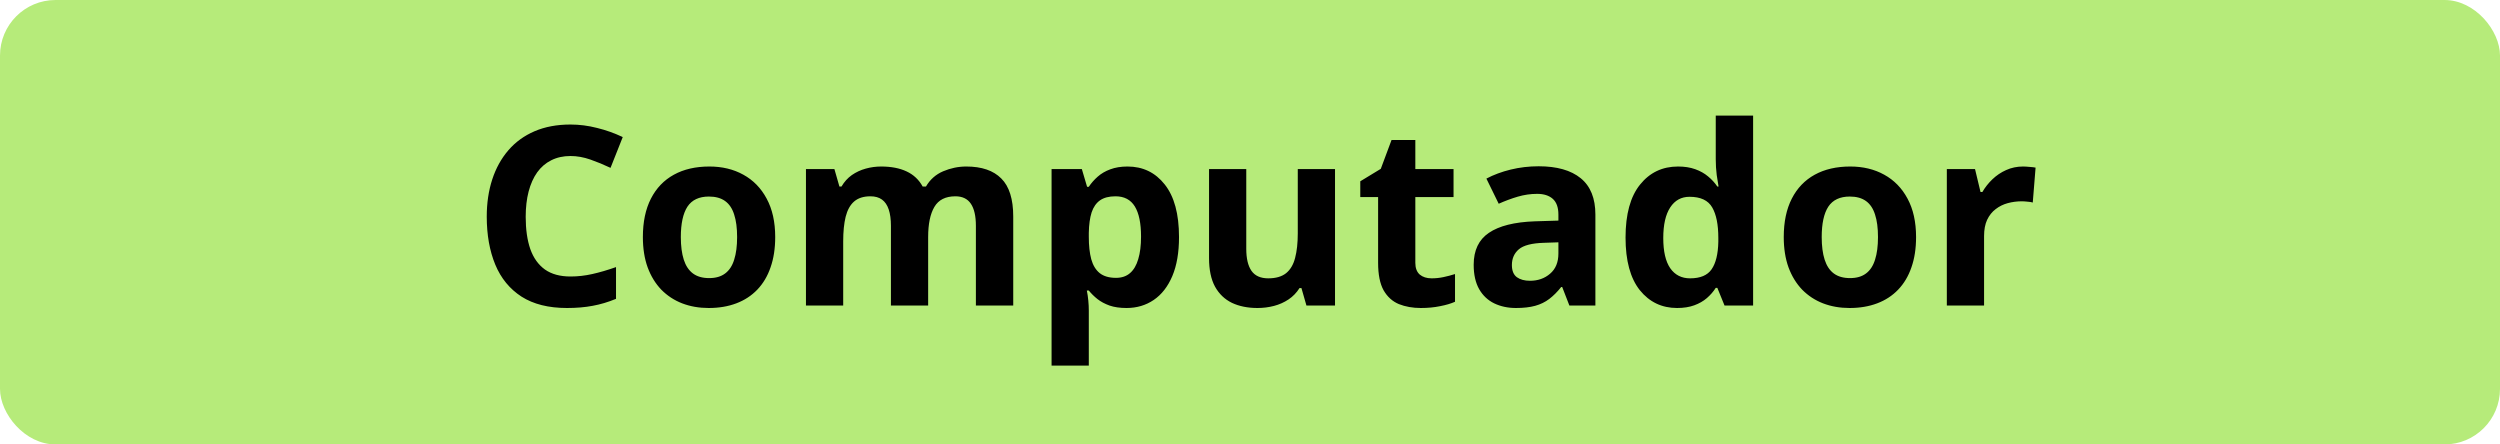 <svg width="180" height="32" viewBox="0 0 180 32" fill="none" xmlns="http://www.w3.org/2000/svg">
<rect width="180" height="32" rx="4" fill="#B6EB7A"/>
<path d="M41.075 11.233C40.554 11.233 40.091 11.336 39.687 11.541C39.288 11.74 38.951 12.03 38.676 12.411C38.406 12.792 38.201 13.252 38.06 13.791C37.92 14.33 37.85 14.937 37.85 15.61C37.85 16.519 37.961 17.295 38.184 17.939C38.412 18.578 38.764 19.067 39.238 19.407C39.713 19.741 40.325 19.908 41.075 19.908C41.597 19.908 42.118 19.85 42.64 19.732C43.167 19.615 43.738 19.448 44.353 19.231V21.517C43.785 21.751 43.226 21.918 42.675 22.018C42.124 22.123 41.506 22.176 40.82 22.176C39.496 22.176 38.406 21.903 37.551 21.358C36.701 20.808 36.071 20.04 35.661 19.056C35.251 18.065 35.046 16.911 35.046 15.593C35.046 14.62 35.178 13.729 35.441 12.921C35.705 12.112 36.092 11.412 36.602 10.82C37.111 10.229 37.741 9.771 38.491 9.449C39.241 9.127 40.102 8.966 41.075 8.966C41.714 8.966 42.352 9.048 42.991 9.212C43.636 9.37 44.251 9.59 44.837 9.871L43.958 12.086C43.477 11.857 42.994 11.658 42.508 11.488C42.022 11.318 41.544 11.233 41.075 11.233ZM55.815 17.069C55.815 17.89 55.703 18.616 55.48 19.249C55.264 19.882 54.944 20.418 54.523 20.857C54.106 21.291 53.602 21.619 53.011 21.842C52.425 22.064 51.763 22.176 51.024 22.176C50.333 22.176 49.697 22.064 49.117 21.842C48.543 21.619 48.042 21.291 47.614 20.857C47.192 20.418 46.864 19.882 46.63 19.249C46.401 18.616 46.287 17.89 46.287 17.069C46.287 15.979 46.48 15.057 46.867 14.301C47.254 13.545 47.805 12.971 48.52 12.578C49.234 12.185 50.087 11.989 51.077 11.989C51.997 11.989 52.812 12.185 53.52 12.578C54.235 12.971 54.795 13.545 55.199 14.301C55.609 15.057 55.815 15.979 55.815 17.069ZM49.02 17.069C49.02 17.714 49.091 18.256 49.231 18.695C49.372 19.135 49.592 19.466 49.891 19.689C50.19 19.911 50.579 20.023 51.06 20.023C51.534 20.023 51.918 19.911 52.211 19.689C52.51 19.466 52.727 19.135 52.861 18.695C53.002 18.256 53.072 17.714 53.072 17.069C53.072 16.419 53.002 15.88 52.861 15.452C52.727 15.019 52.51 14.693 52.211 14.477C51.912 14.26 51.523 14.151 51.042 14.151C50.333 14.151 49.817 14.395 49.495 14.881C49.179 15.367 49.02 16.097 49.02 17.069ZM69.569 11.989C70.683 11.989 71.523 12.276 72.092 12.851C72.666 13.419 72.953 14.333 72.953 15.593V22H70.264V16.261C70.264 15.558 70.144 15.027 69.903 14.67C69.663 14.312 69.291 14.134 68.787 14.134C68.078 14.134 67.574 14.389 67.275 14.898C66.977 15.402 66.827 16.126 66.827 17.069V22H64.147V16.261C64.147 15.792 64.094 15.399 63.988 15.083C63.883 14.767 63.722 14.529 63.505 14.371C63.288 14.213 63.01 14.134 62.67 14.134C62.172 14.134 61.779 14.26 61.492 14.512C61.211 14.758 61.009 15.124 60.886 15.61C60.769 16.091 60.71 16.68 60.71 17.377V22H58.029V12.174H60.077L60.438 13.431H60.587C60.786 13.091 61.035 12.815 61.334 12.604C61.639 12.394 61.973 12.238 62.336 12.139C62.699 12.039 63.068 11.989 63.443 11.989C64.164 11.989 64.773 12.106 65.272 12.341C65.775 12.575 66.162 12.938 66.432 13.431H66.669C66.962 12.927 67.375 12.56 67.908 12.332C68.447 12.104 69.001 11.989 69.569 11.989ZM81.18 11.989C82.287 11.989 83.181 12.42 83.86 13.281C84.546 14.143 84.889 15.405 84.889 17.069C84.889 18.183 84.728 19.12 84.405 19.882C84.083 20.638 83.638 21.209 83.069 21.596C82.501 21.982 81.848 22.176 81.109 22.176C80.635 22.176 80.228 22.117 79.888 22C79.548 21.877 79.258 21.722 79.018 21.534C78.777 21.341 78.569 21.136 78.394 20.919H78.253C78.3 21.153 78.335 21.394 78.358 21.64C78.382 21.886 78.394 22.126 78.394 22.36V26.324H75.713V12.174H77.893L78.27 13.448H78.394C78.569 13.185 78.783 12.941 79.035 12.719C79.287 12.496 79.589 12.32 79.94 12.191C80.298 12.057 80.711 11.989 81.18 11.989ZM80.318 14.134C79.85 14.134 79.478 14.23 79.202 14.424C78.927 14.617 78.725 14.907 78.596 15.294C78.473 15.681 78.405 16.17 78.394 16.762V17.052C78.394 17.685 78.452 18.221 78.569 18.66C78.692 19.1 78.894 19.434 79.176 19.662C79.463 19.891 79.856 20.005 80.353 20.005C80.764 20.005 81.101 19.891 81.364 19.662C81.628 19.434 81.824 19.1 81.953 18.66C82.088 18.215 82.155 17.673 82.155 17.034C82.155 16.073 82.006 15.35 81.707 14.863C81.408 14.377 80.945 14.134 80.318 14.134ZM96.121 12.174V22H94.064L93.704 20.743H93.564C93.353 21.077 93.089 21.35 92.772 21.561C92.456 21.771 92.107 21.927 91.727 22.026C91.346 22.126 90.95 22.176 90.54 22.176C89.837 22.176 89.225 22.053 88.703 21.807C88.182 21.555 87.774 21.165 87.481 20.638C87.194 20.11 87.051 19.425 87.051 18.581V12.174H89.731V17.913C89.731 18.616 89.857 19.146 90.109 19.504C90.361 19.861 90.763 20.04 91.314 20.04C91.858 20.04 92.286 19.917 92.597 19.671C92.907 19.419 93.124 19.053 93.247 18.572C93.376 18.086 93.44 17.494 93.44 16.797V12.174H96.121ZM103.073 20.04C103.366 20.04 103.65 20.011 103.926 19.952C104.207 19.894 104.485 19.82 104.761 19.732V21.727C104.474 21.856 104.116 21.962 103.688 22.044C103.267 22.132 102.804 22.176 102.3 22.176C101.714 22.176 101.187 22.082 100.718 21.895C100.255 21.701 99.889 21.37 99.619 20.901C99.356 20.427 99.224 19.768 99.224 18.924V14.187H97.94V13.053L99.417 12.156L100.19 10.082H101.904V12.174H104.655V14.187H101.904V18.924C101.904 19.299 102.01 19.58 102.221 19.768C102.438 19.949 102.722 20.04 103.073 20.04ZM110.781 11.972C112.1 11.972 113.11 12.259 113.813 12.833C114.517 13.407 114.868 14.28 114.868 15.452V22H112.996L112.478 20.664H112.407C112.126 21.016 111.839 21.303 111.546 21.525C111.253 21.748 110.916 21.912 110.535 22.018C110.154 22.123 109.691 22.176 109.146 22.176C108.566 22.176 108.045 22.064 107.582 21.842C107.125 21.619 106.765 21.279 106.501 20.822C106.237 20.359 106.105 19.773 106.105 19.064C106.105 18.021 106.472 17.254 107.204 16.762C107.937 16.264 109.035 15.988 110.5 15.935L112.205 15.883V15.452C112.205 14.937 112.07 14.559 111.801 14.318C111.531 14.078 111.156 13.958 110.676 13.958C110.201 13.958 109.735 14.025 109.278 14.16C108.821 14.295 108.364 14.465 107.907 14.67L107.02 12.859C107.541 12.584 108.124 12.367 108.769 12.209C109.419 12.051 110.09 11.972 110.781 11.972ZM112.205 17.447L111.168 17.482C110.301 17.506 109.697 17.661 109.357 17.948C109.023 18.235 108.856 18.613 108.856 19.082C108.856 19.492 108.977 19.785 109.217 19.961C109.457 20.131 109.771 20.216 110.157 20.216C110.731 20.216 111.215 20.046 111.607 19.706C112.006 19.366 112.205 18.883 112.205 18.256V17.447ZM120.748 22.176C119.652 22.176 118.759 21.748 118.067 20.893C117.382 20.031 117.039 18.769 117.039 17.105C117.039 15.423 117.388 14.151 118.085 13.29C118.782 12.423 119.693 11.989 120.818 11.989C121.287 11.989 121.7 12.054 122.058 12.183C122.415 12.312 122.723 12.484 122.98 12.701C123.244 12.918 123.467 13.161 123.648 13.431H123.736C123.701 13.243 123.657 12.968 123.604 12.604C123.558 12.235 123.534 11.857 123.534 11.471V8.324H126.224V22H124.167L123.648 20.726H123.534C123.364 20.995 123.15 21.241 122.893 21.464C122.641 21.681 122.339 21.854 121.987 21.982C121.636 22.111 121.223 22.176 120.748 22.176ZM121.688 20.04C122.421 20.04 122.937 19.823 123.235 19.39C123.54 18.95 123.701 18.291 123.719 17.412V17.122C123.719 16.167 123.572 15.438 123.279 14.934C122.986 14.424 122.441 14.169 121.645 14.169C121.053 14.169 120.59 14.424 120.256 14.934C119.922 15.443 119.755 16.179 119.755 17.14C119.755 18.101 119.922 18.824 120.256 19.311C120.596 19.797 121.073 20.04 121.688 20.04ZM137.957 17.069C137.957 17.89 137.846 18.616 137.623 19.249C137.406 19.882 137.087 20.418 136.665 20.857C136.249 21.291 135.745 21.619 135.153 21.842C134.567 22.064 133.905 22.176 133.167 22.176C132.476 22.176 131.84 22.064 131.26 21.842C130.686 21.619 130.185 21.291 129.757 20.857C129.335 20.418 129.007 19.882 128.772 19.249C128.544 18.616 128.43 17.89 128.43 17.069C128.43 15.979 128.623 15.057 129.01 14.301C129.396 13.545 129.947 12.971 130.662 12.578C131.377 12.185 132.229 11.989 133.22 11.989C134.14 11.989 134.954 12.185 135.663 12.578C136.378 12.971 136.938 13.545 137.342 14.301C137.752 15.057 137.957 15.979 137.957 17.069ZM131.163 17.069C131.163 17.714 131.233 18.256 131.374 18.695C131.515 19.135 131.734 19.466 132.033 19.689C132.332 19.911 132.722 20.023 133.202 20.023C133.677 20.023 134.061 19.911 134.354 19.689C134.652 19.466 134.869 19.135 135.004 18.695C135.145 18.256 135.215 17.714 135.215 17.069C135.215 16.419 135.145 15.88 135.004 15.452C134.869 15.019 134.652 14.693 134.354 14.477C134.055 14.26 133.665 14.151 133.185 14.151C132.476 14.151 131.96 14.395 131.638 14.881C131.321 15.367 131.163 16.097 131.163 17.069ZM145.656 11.989C145.791 11.989 145.946 11.998 146.122 12.016C146.304 12.027 146.45 12.045 146.562 12.068L146.359 14.582C146.271 14.553 146.146 14.532 145.981 14.521C145.823 14.503 145.686 14.494 145.568 14.494C145.223 14.494 144.886 14.538 144.558 14.626C144.235 14.714 143.945 14.857 143.688 15.057C143.43 15.25 143.225 15.508 143.072 15.83C142.926 16.146 142.853 16.536 142.853 16.999V22H140.172V12.174H142.202L142.598 13.826H142.729C142.923 13.492 143.163 13.188 143.45 12.912C143.743 12.631 144.074 12.408 144.443 12.244C144.818 12.074 145.223 11.989 145.656 11.989Z" fill="black"/>
</svg>
